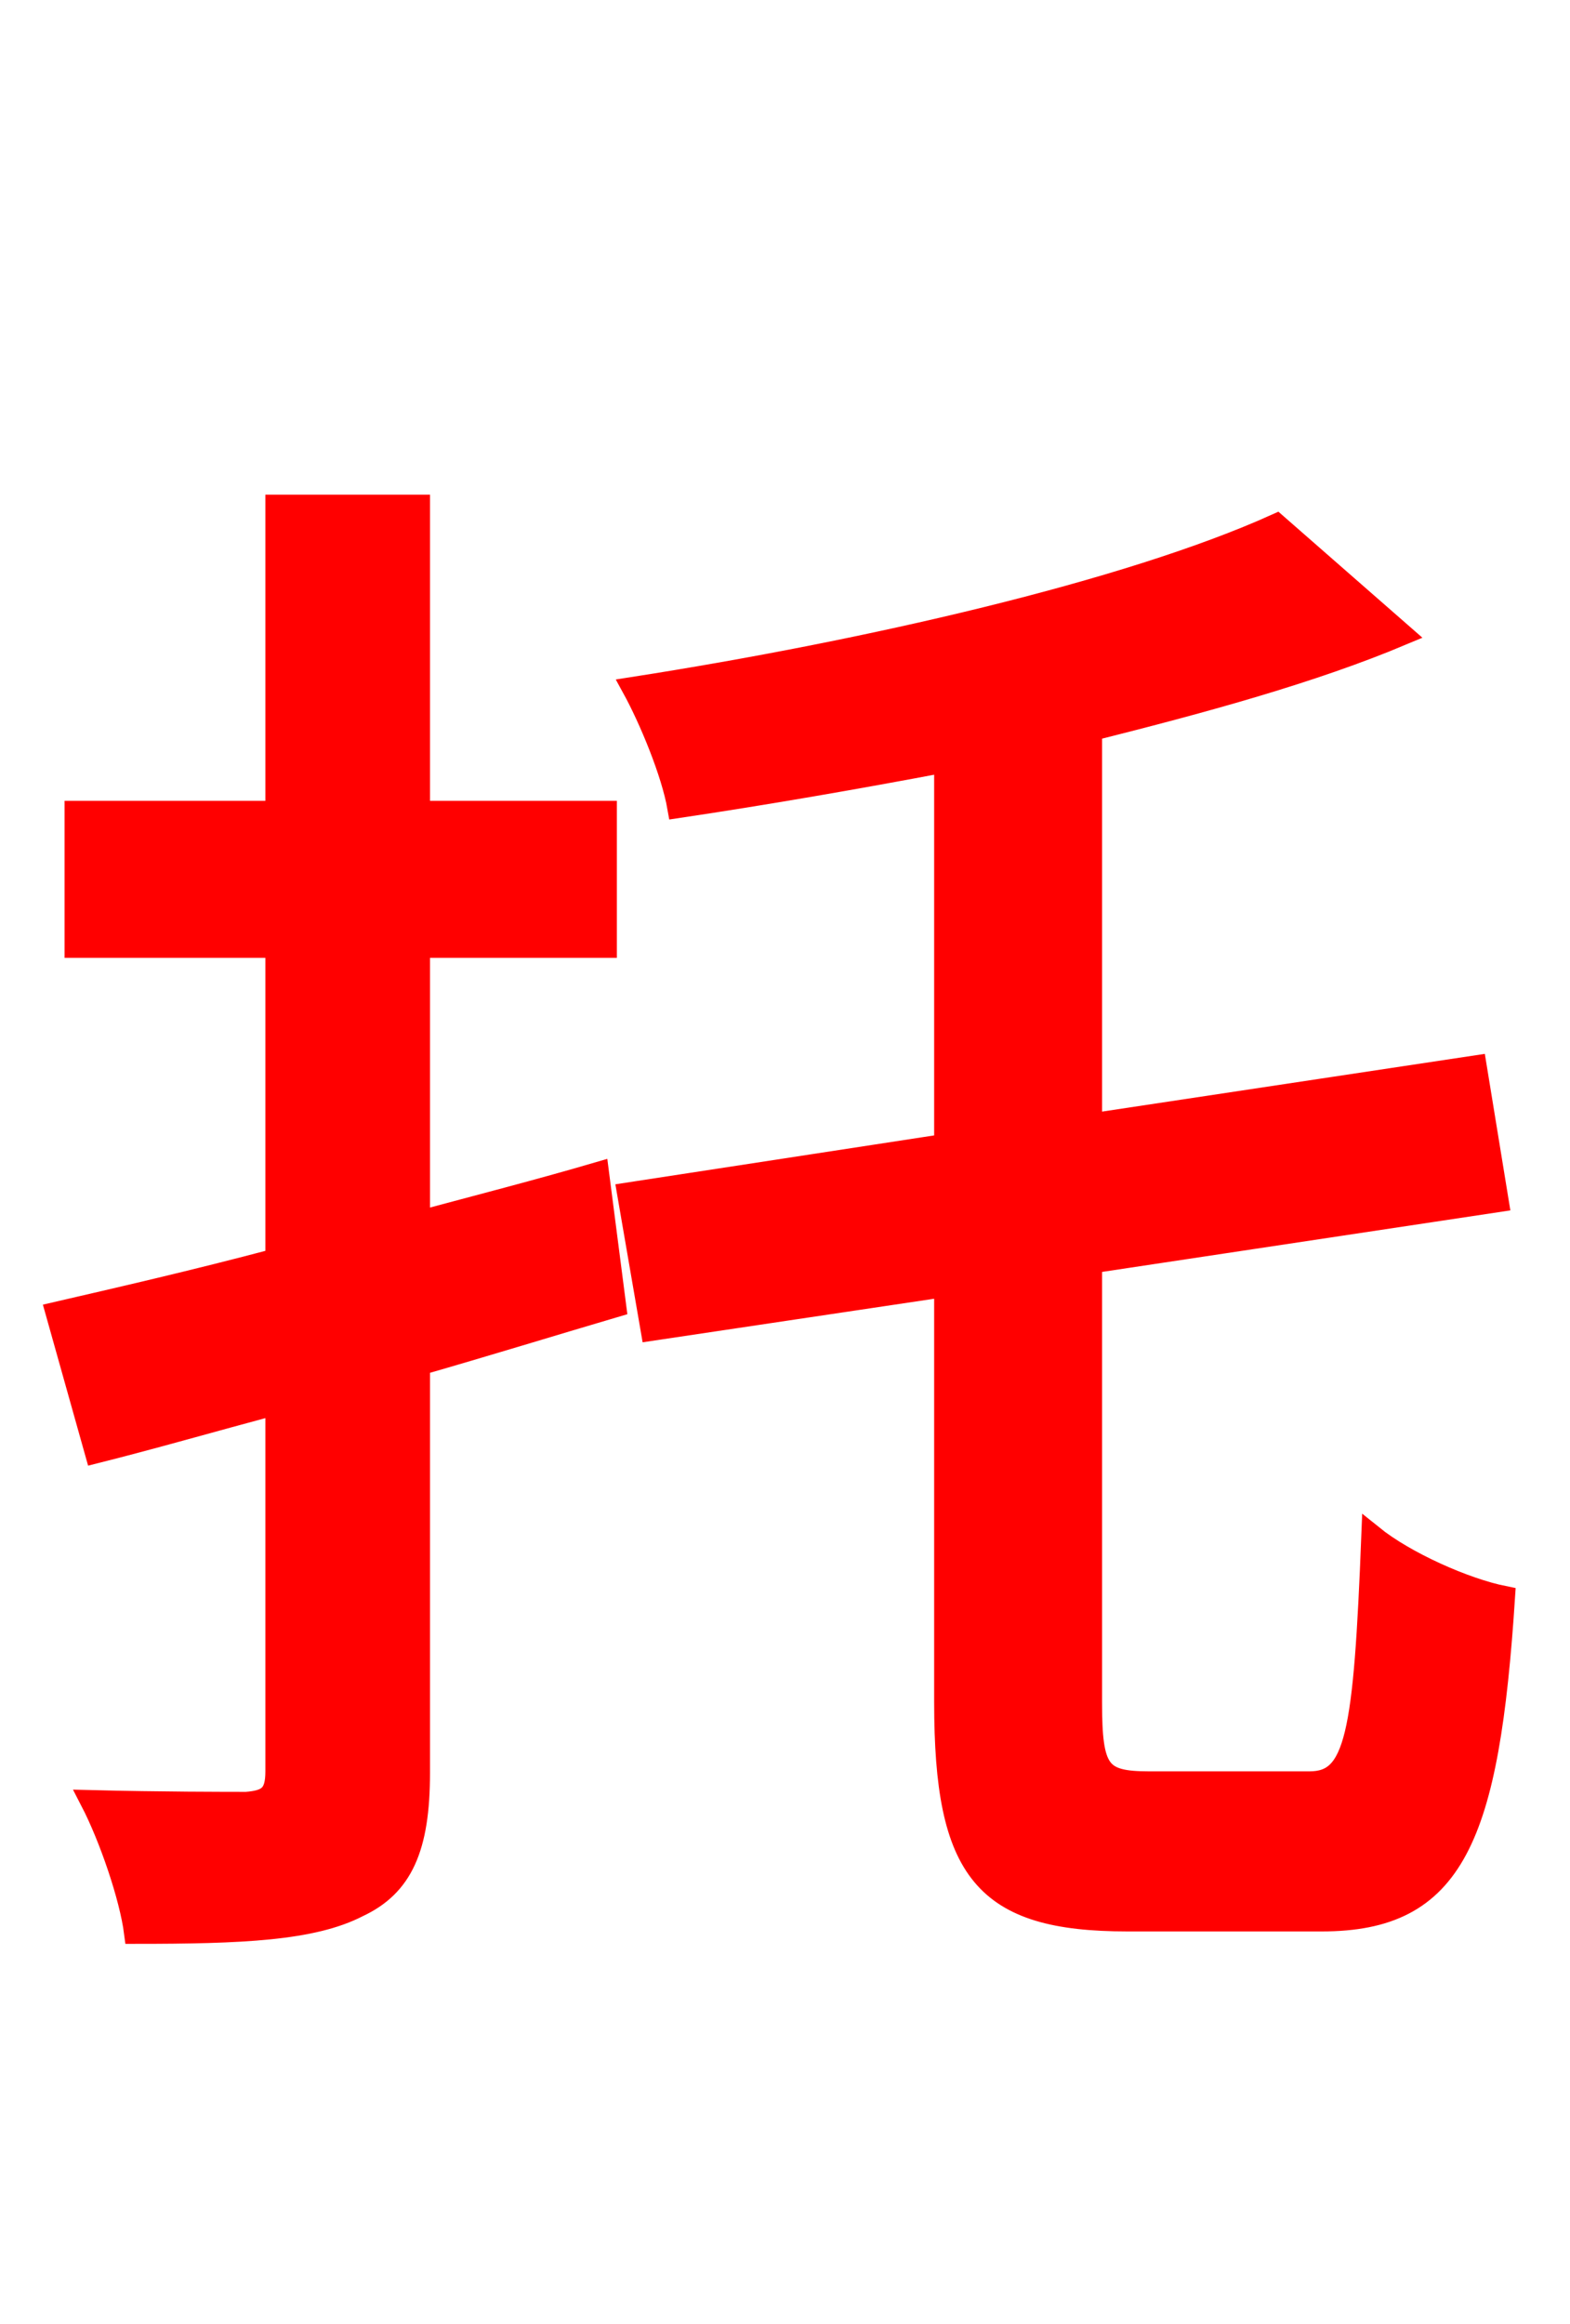 <svg xmlns="http://www.w3.org/2000/svg" xmlns:xlink="http://www.w3.org/1999/xlink" width="72" height="106.56"><path fill="red" stroke="red" d="M27.43 53.78C24.70 54.58 21.89 55.30 19.22 56.02L19.22 43.42L27.79 43.42L27.79 37.22L19.22 37.22L19.22 23.18L12.67 23.18L12.67 37.22L3.46 37.22L3.46 43.42L12.67 43.42L12.67 57.74C8.86 58.75 5.40 59.54 2.59 60.19L4.39 66.60C6.98 65.95 9.72 65.16 12.67 64.37L12.67 81.22C12.67 82.30 12.31 82.58 11.30 82.66C10.44 82.66 7.34 82.66 4.18 82.58C5.04 84.24 5.98 86.98 6.19 88.63C11.09 88.63 14.33 88.49 16.42 87.41C18.43 86.47 19.22 84.74 19.22 81.29L19.22 62.57C22.25 61.70 25.27 60.77 28.22 59.90ZM52.70 81.72C50.40 81.72 50.04 81.22 50.04 78.05L50.04 57.89L68.69 55.08L67.68 48.89L50.04 51.55L50.04 33.48C55.22 32.18 60.19 30.82 64.30 29.09L58.54 24.05C51.70 27.14 39.67 29.88 29.02 31.54C29.81 32.98 30.82 35.42 31.10 37.01C34.99 36.43 39.17 35.71 43.34 34.92L43.34 52.49L28.80 54.72L29.88 60.98L43.34 58.97L43.34 78.05C43.34 85.82 45.14 88.06 51.70 88.06L60.62 88.06C66.67 88.06 68.26 84.31 68.98 73.22C67.18 72.86 64.44 71.64 62.93 70.42C62.57 79.56 62.21 81.72 60.05 81.72Z"/></svg>
